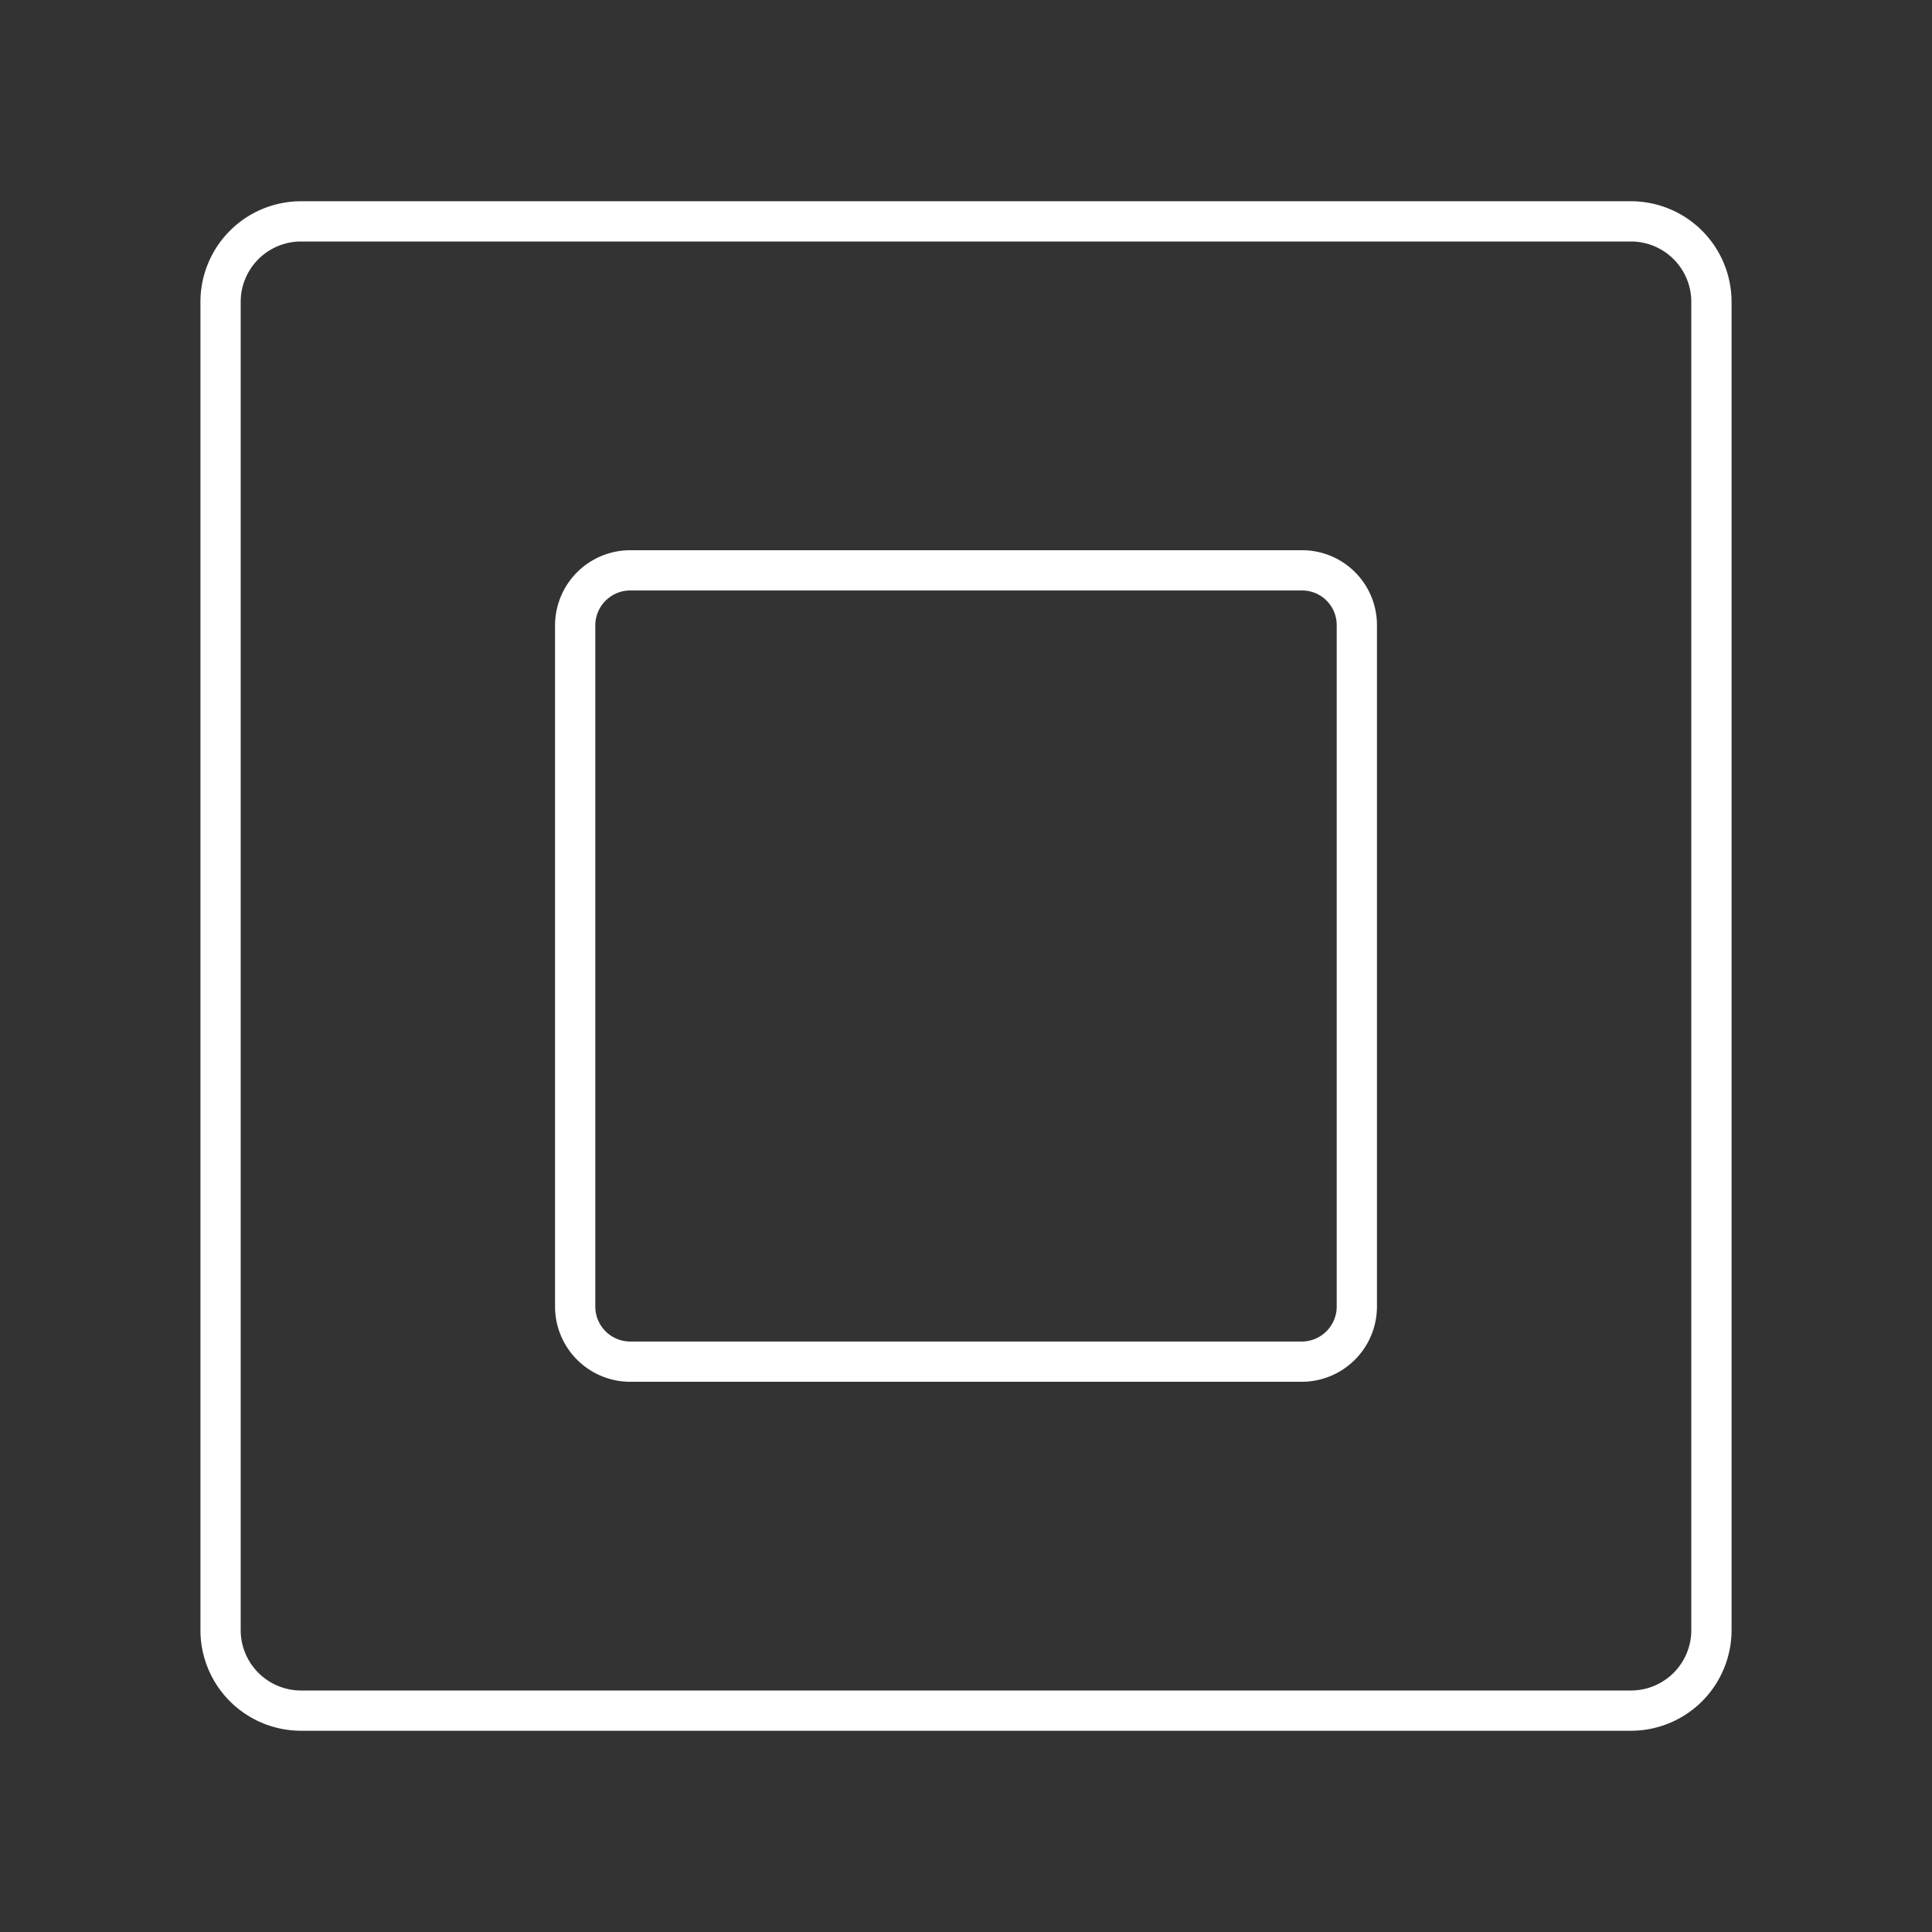 <svg xmlns="http://www.w3.org/2000/svg" viewBox="0 0 48 48"><rect x="0" y="0" width="48" height="48" fill="#333333" stroke="none"/><defs><style>.a{fill:none;stroke:#fff;stroke-linecap:round;stroke-linejoin:round;}</style></defs><path class="a" d="M7.48,5.5a2,2,0,0,0-2,2h0v33a2,2,0,0,0,2,2H40.52a2,2,0,0,0,2-2h0v-33a2,2,0,0,0-2-2H7.48Zm8.18,8.67H32.34a1.36,1.36,0,0,1,1.37,1.37h0V32.45a1.37,1.37,0,0,1-1.37,1.38H15.67a1.37,1.37,0,0,1-1.38-1.37h0V15.55a1.37,1.37,0,0,1,1.37-1.38h0Z"/></svg>